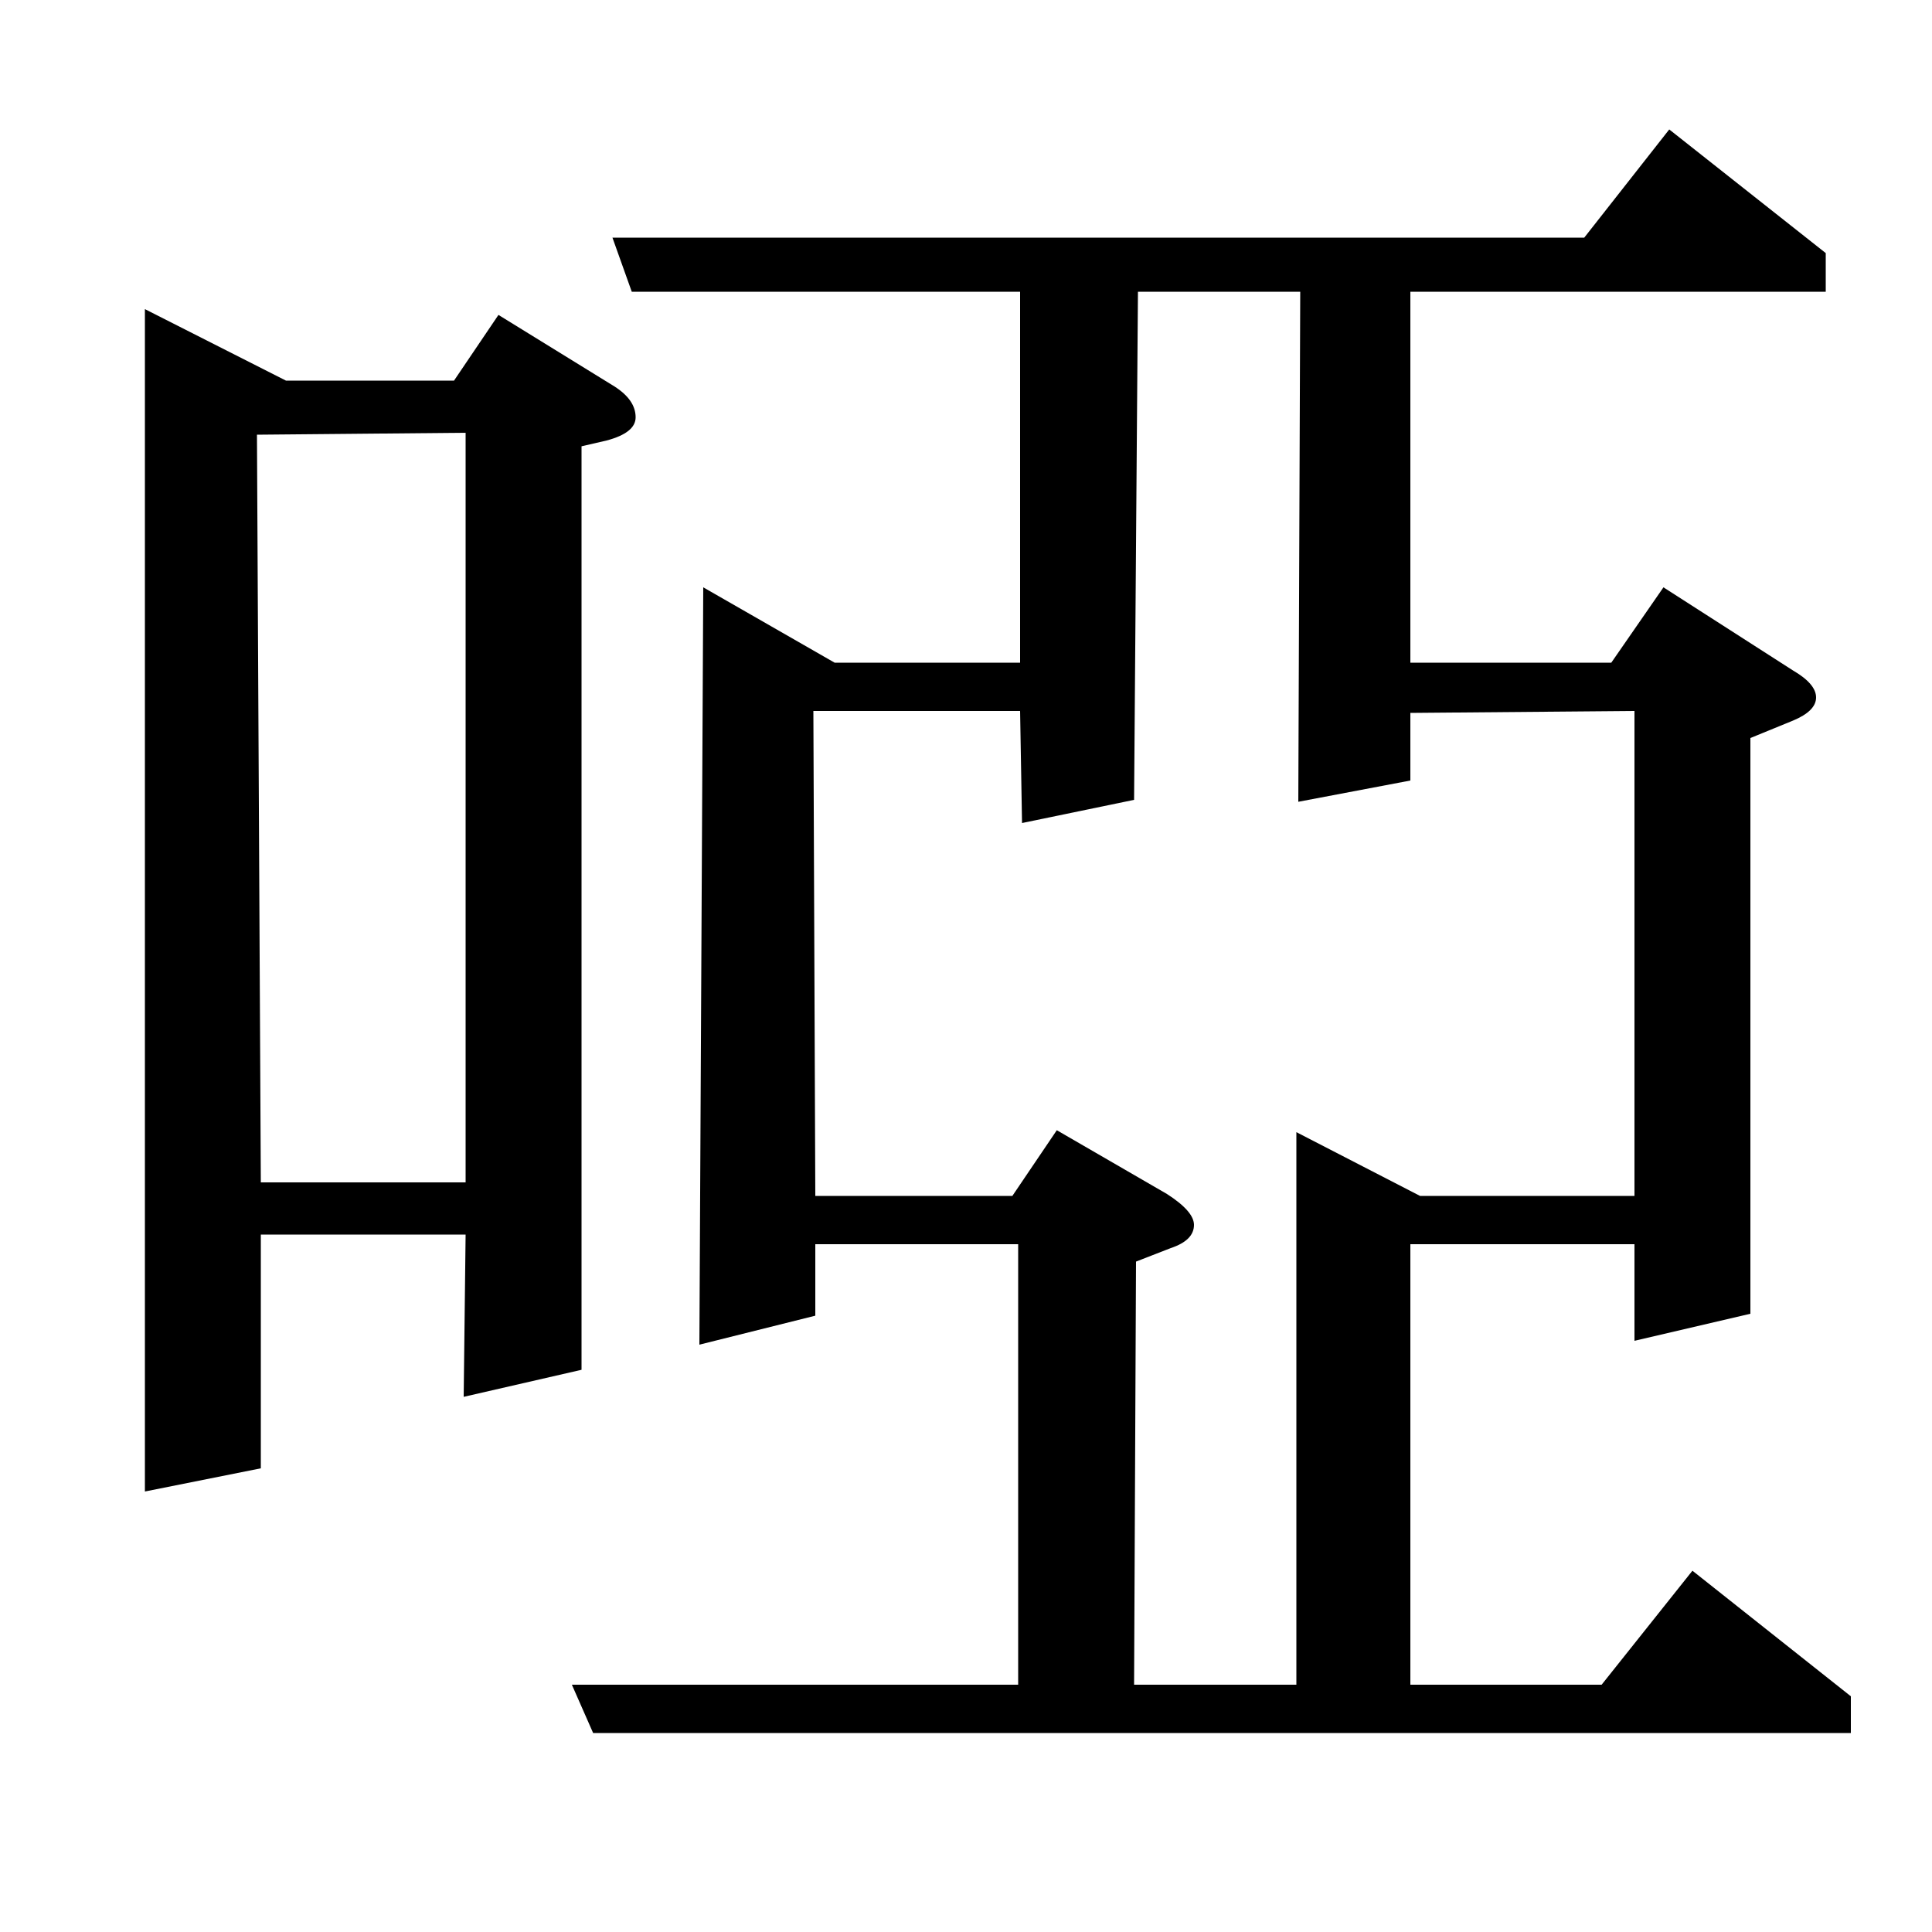 <?xml version="1.0" standalone="no"?>
<!DOCTYPE svg PUBLIC "-//W3C//DTD SVG 1.1//EN" "http://www.w3.org/Graphics/SVG/1.1/DTD/svg11.dtd" >
<svg xmlns="http://www.w3.org/2000/svg" xmlns:xlink="http://www.w3.org/1999/xlink" version="1.1" viewBox="0 -120 1000 1000">
  <g transform="matrix(1 0 0 -1 0 880)">
   <path fill="currentColor"
d="M75 228v612l73 -37h87l23 34l60 -37q11 -7 11 -16q0 -8 -15 -12l-13 -3v-478l-61 -14l1 84h-106v-121zM133 775l2 -387h106v388zM307 103l-11 25h231v228h-105v-37l-60 -15l2 392l68 -39h96v192h-201l-10 28h503l44 56l81 -64v-20h-215v-192h104l27 39l67 -43
q12 -7 12 -14t-12 -12l-22 -9v-298l-60 -14v50h-116v-228h99l47 59l82 -65v-19h-651zM422 381h102l23 34l57 -33q14 -9 14 -16q0 -8 -12 -12l-18 -7l-1 -219h84v286l64 -33h111v251l-116 -1v-35l-58 -11l1 264h-84l-2 -263l-58 -12l-1 58h-107z" />
  </g>

</svg>
